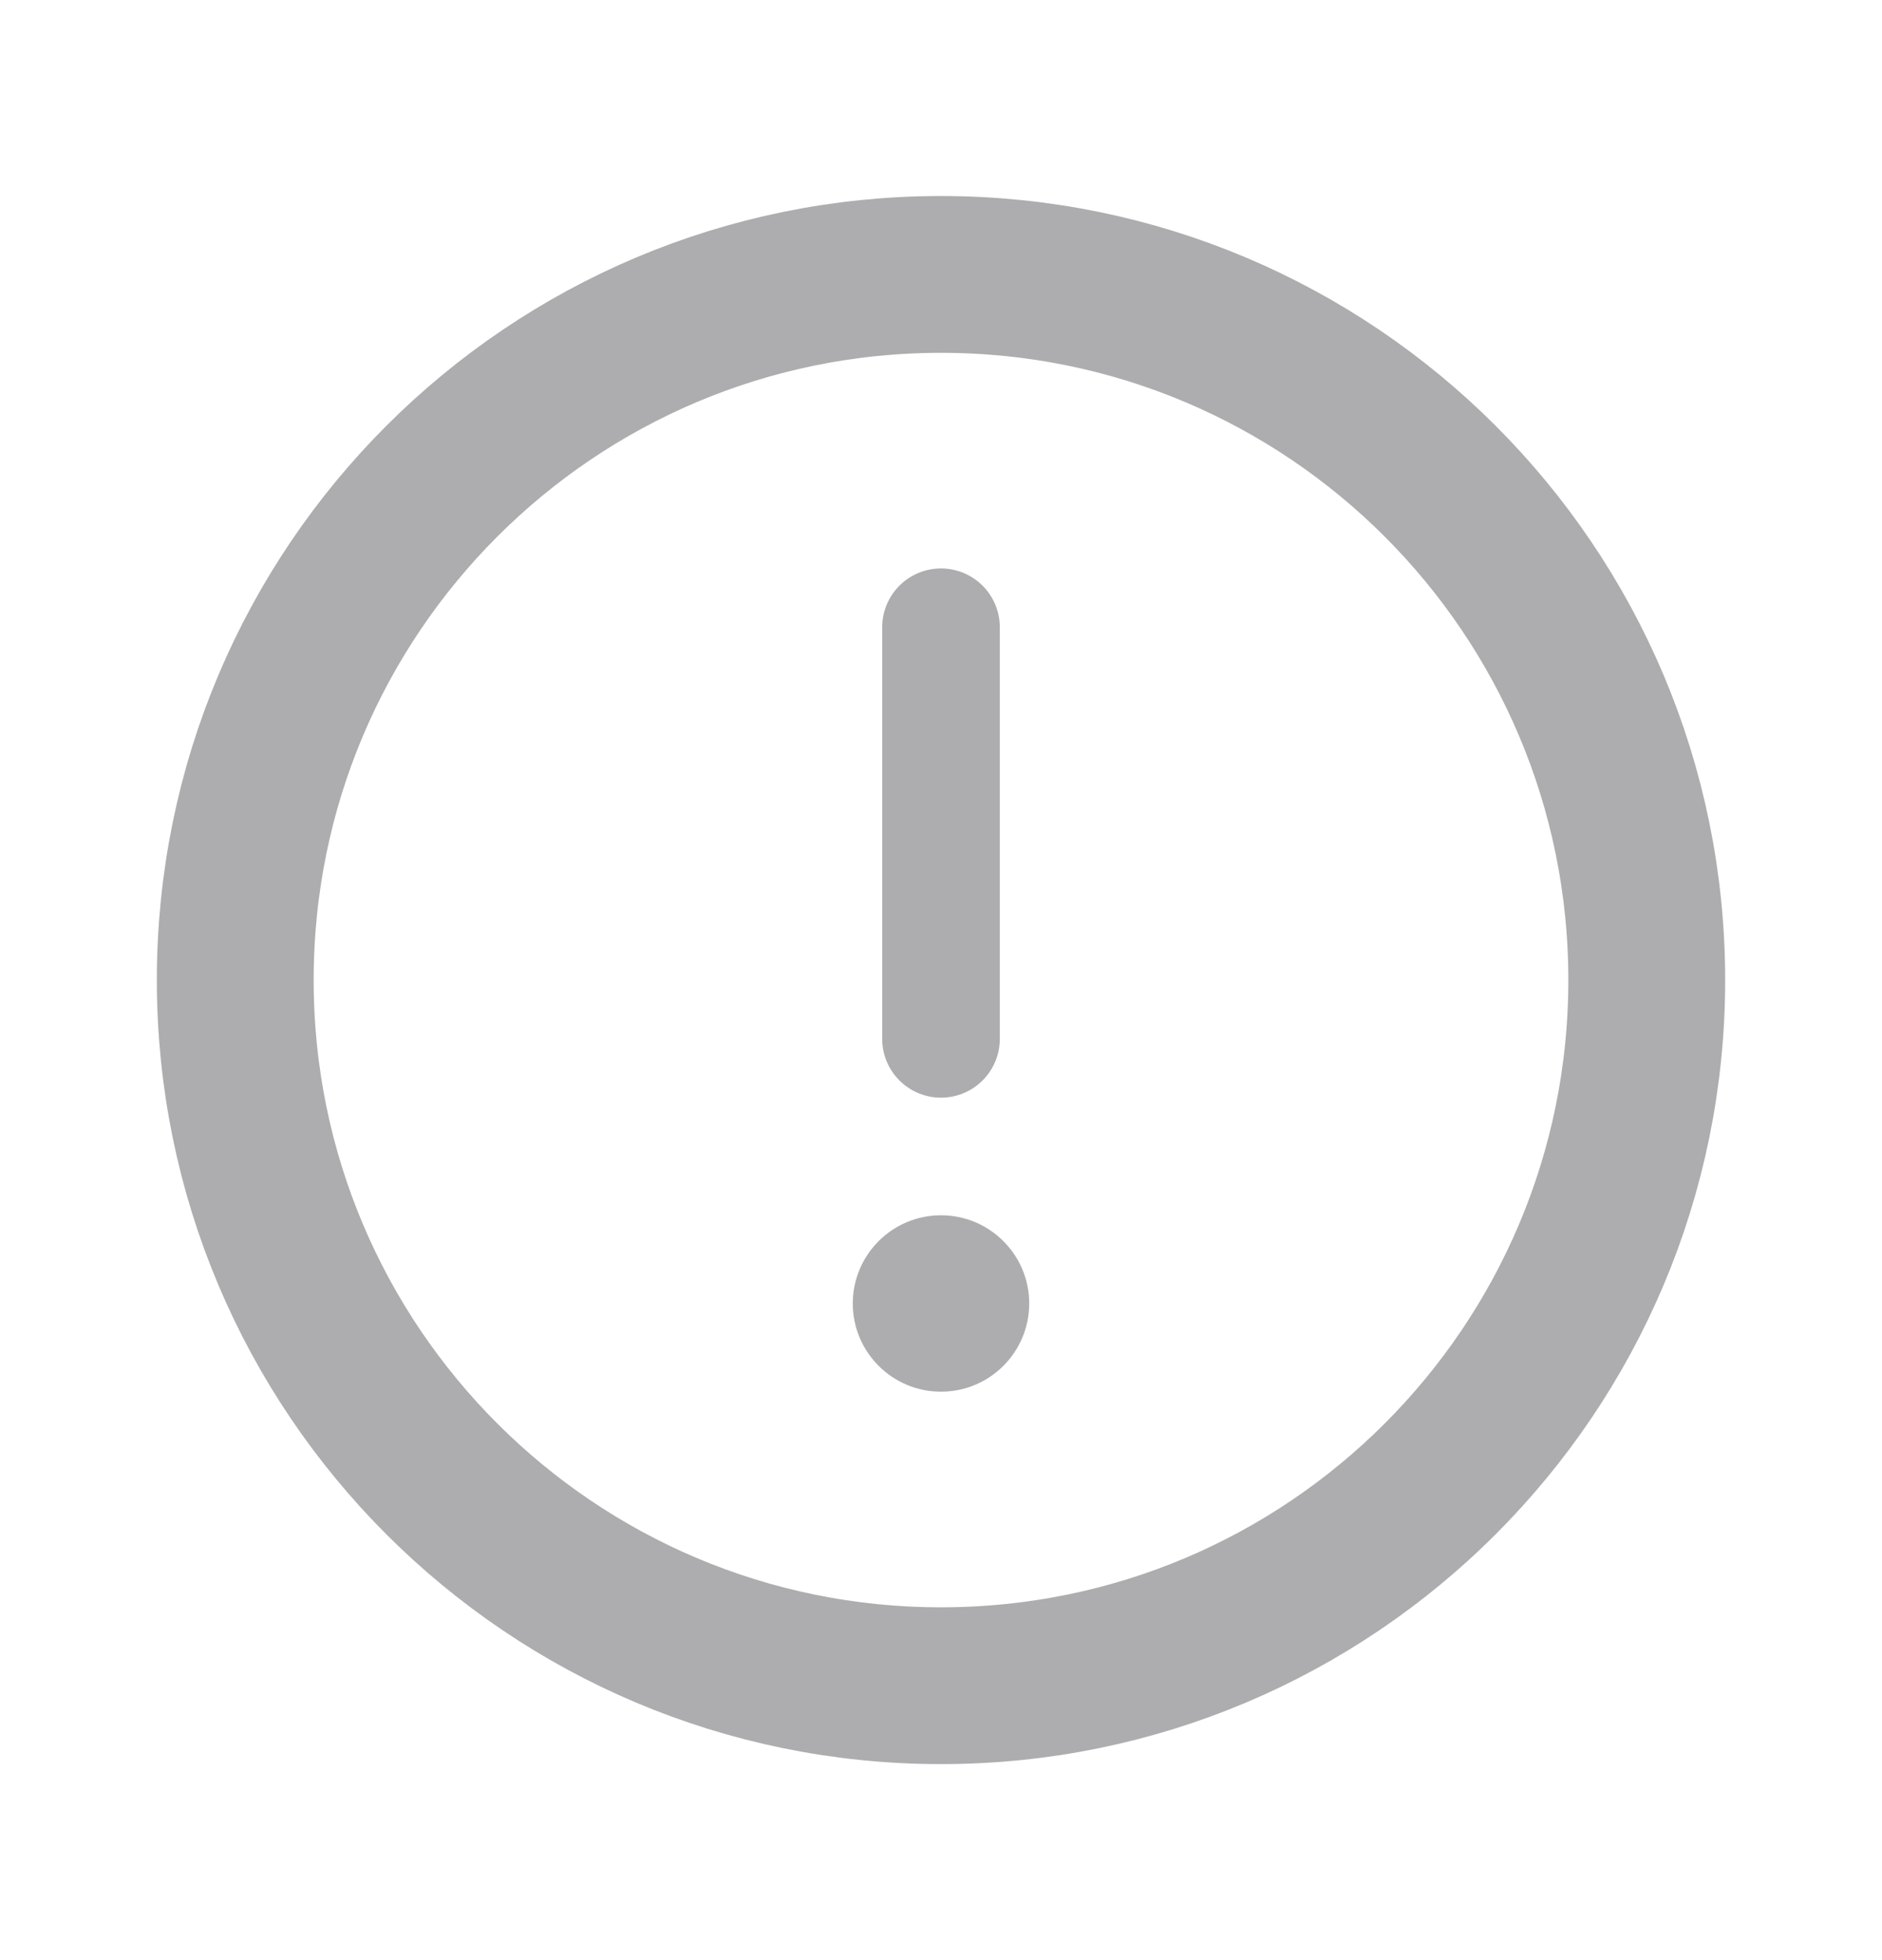 <svg width="24" height="25" viewBox="0 0 24 25" fill="none" xmlns="http://www.w3.org/2000/svg">
<g opacity="0.7">
<path d="M12 21.5C16.971 21.5 21 17.471 21 12.5C21 7.529 16.971 3.5 12 3.5C7.029 3.5 3 7.529 3 12.5C3 17.471 7.029 21.5 12 21.5Z" stroke="#18191C" stroke-opacity="0.5" stroke-width="2" stroke-miterlimit="10"/>
<path d="M12 8V13.25" stroke="#18191C" stroke-opacity="0.5" stroke-width="1.5" stroke-linecap="round" stroke-linejoin="round"/>
<path d="M12 17.75C12.621 17.75 13.125 17.246 13.125 16.625C13.125 16.004 12.621 15.5 12 15.5C11.379 15.5 10.875 16.004 10.875 16.625C10.875 17.246 11.379 17.75 12 17.75Z" fill="#18191C" fill-opacity="0.5"/>
</g>
</svg>
